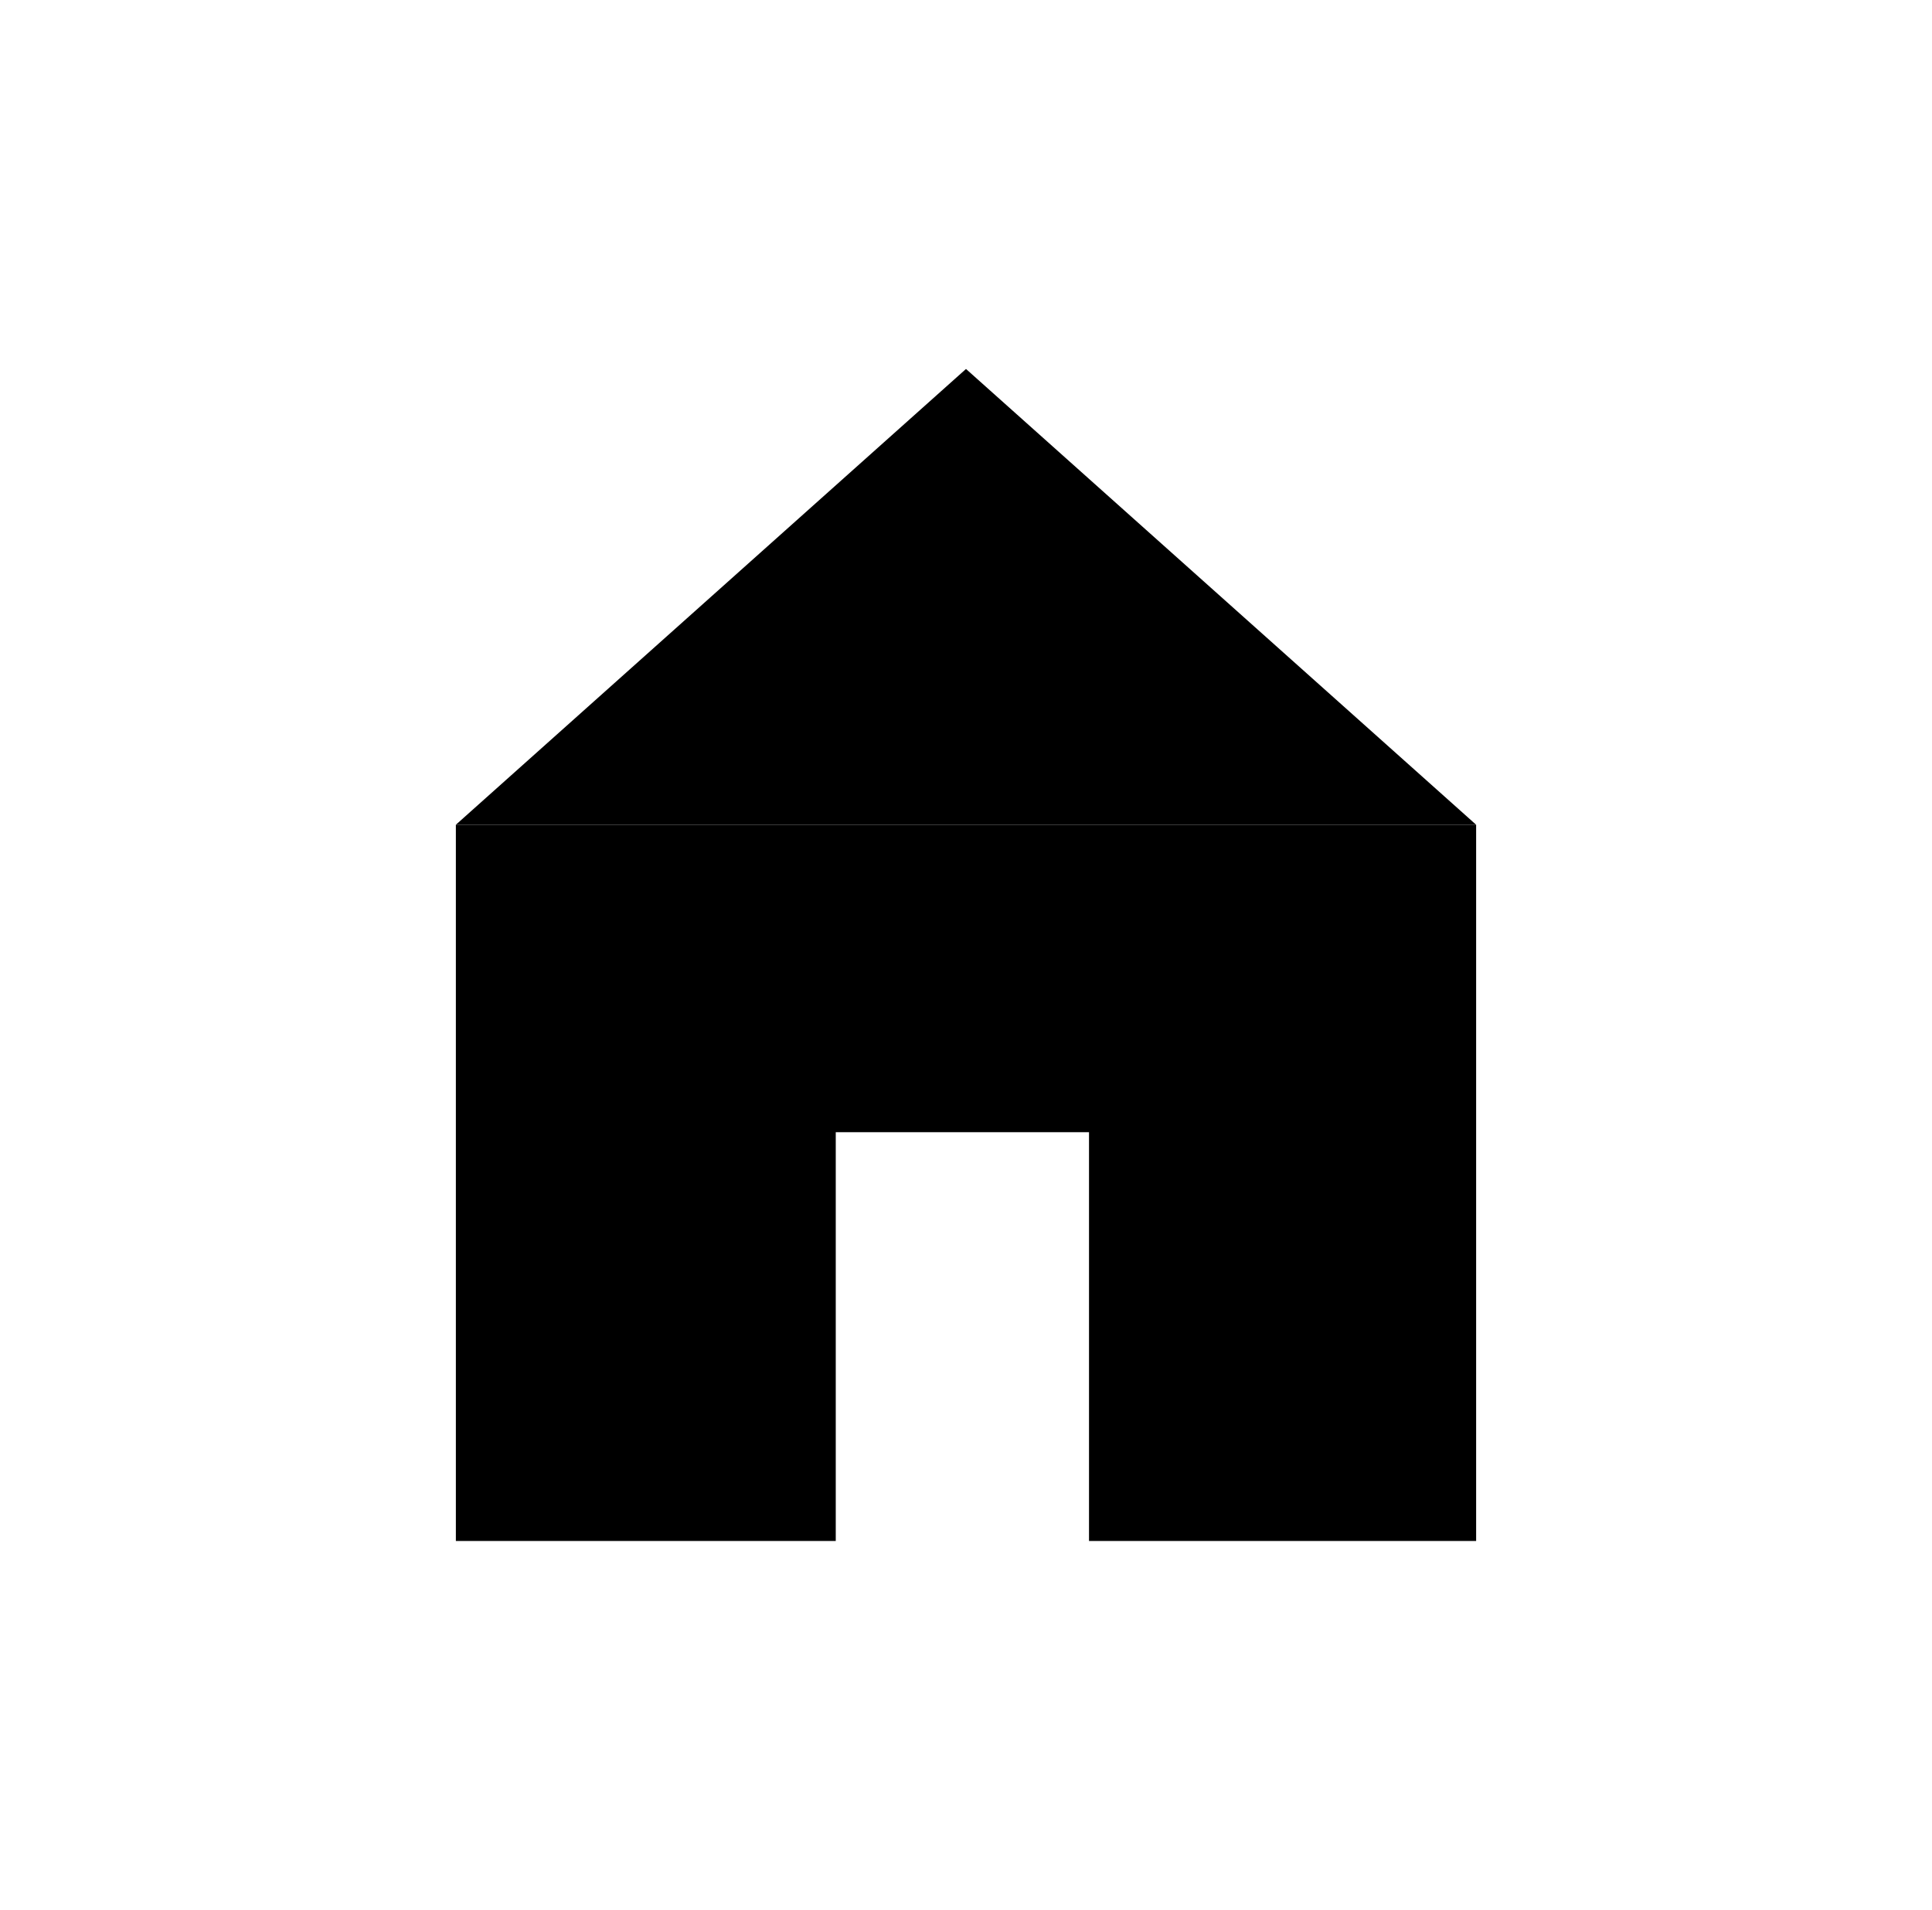 <svg id="Capa_1" data-name="Capa 1" xmlns="http://www.w3.org/2000/svg" viewBox="0 0 267 264"><title>home</title><polygon points="64.31 113.5 133.5 51.67 202.69 113.5 64.31 113.5"/><path d="M133.5,52.34l34.58,30.91L201.38,113H65.62l33.3-29.75L133.5,52.34m0-1.34L98.25,82.5,63,114H204L168.75,82.5,133.5,51Z"/><polygon points="151 212.5 151 156 115 156 115 212.5 63.5 212.5 63.5 114.5 203.5 114.5 203.5 212.5 151 212.5"/><path d="M203,115v97H151.5V155.5h-37V212H64V115H203m1-1H63v99h52.5V156.5h35V213H204V114Z"/></svg>